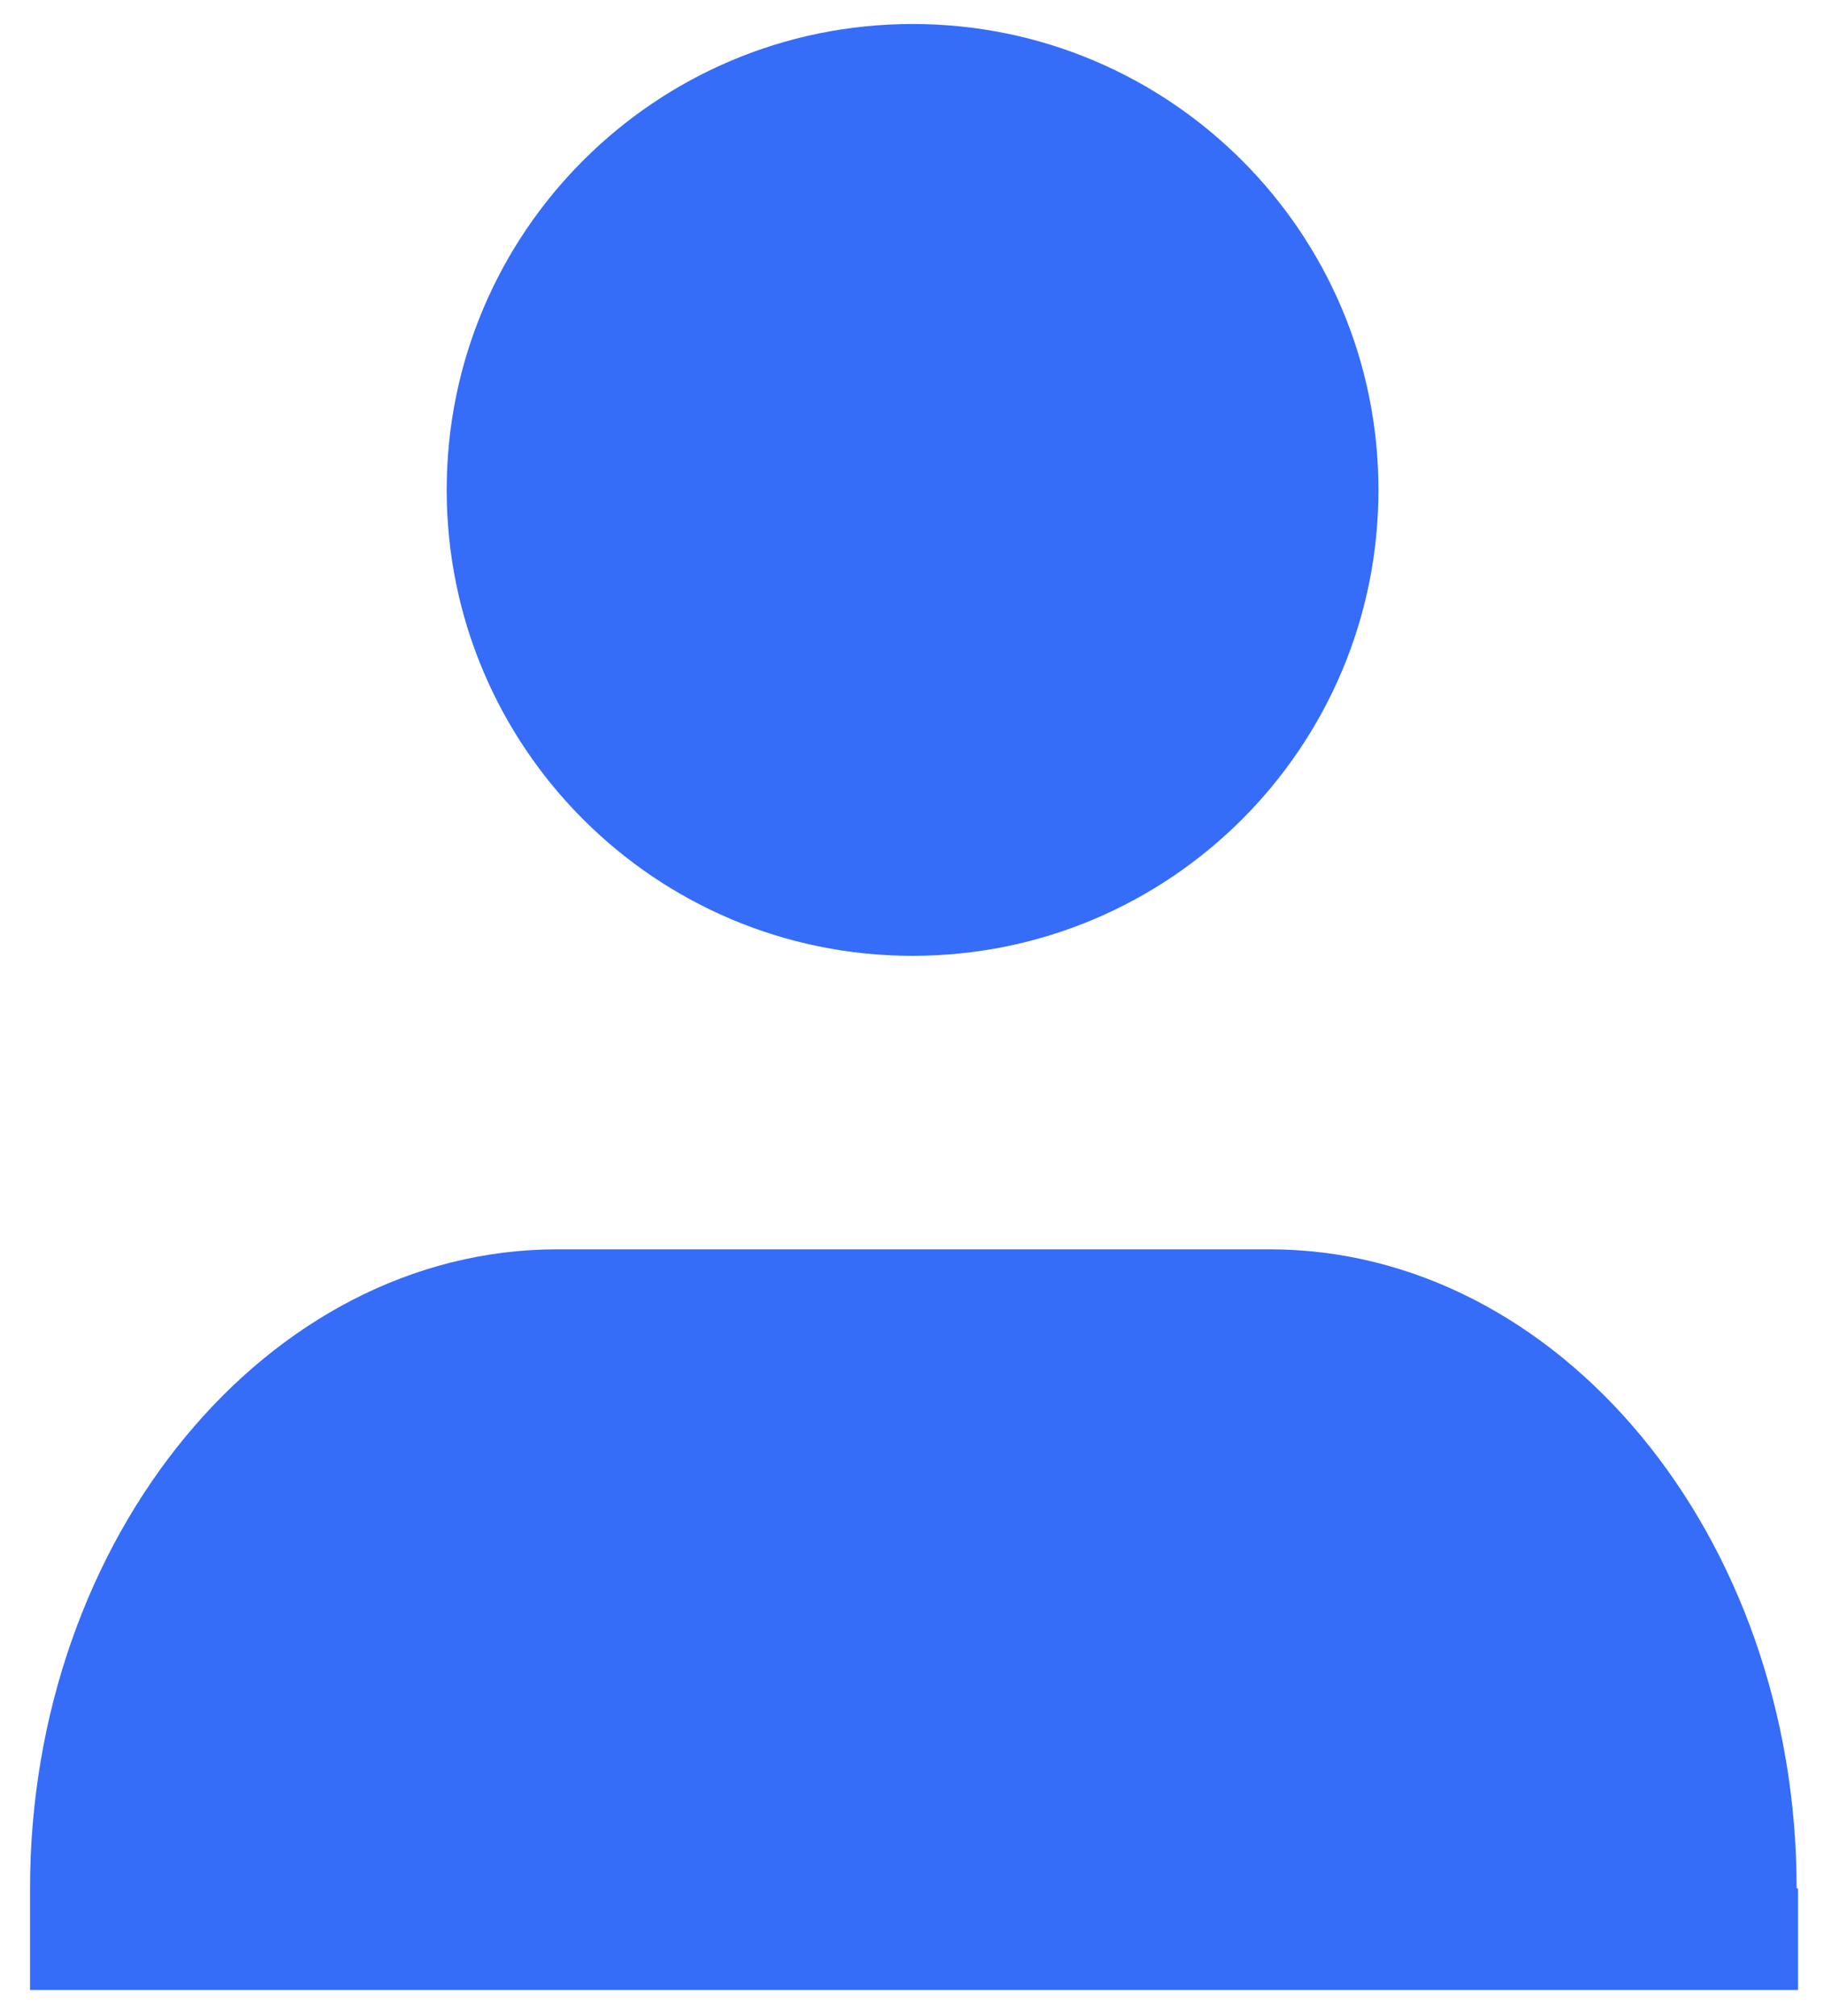 <svg width="19" height="21" viewBox="0 0 19 21" fill="none" xmlns="http://www.w3.org/2000/svg">
<path d="M9.506 9.956C12.187 9.956 14.359 7.783 14.359 5.103C14.359 2.423 12.187 0.25 9.506 0.25C6.826 0.25 4.653 2.423 4.653 5.103C4.653 7.783 6.826 9.956 9.506 9.956Z" fill="#356DF8"/>
<path d="M18.715 19.67C18.715 15.999 16.241 13.013 13.224 13.013H5.804C2.787 13.013 0.313 16.015 0.313 19.67V20.728H18.73V19.67H18.715Z" fill="#356DF8"/>
</svg>
